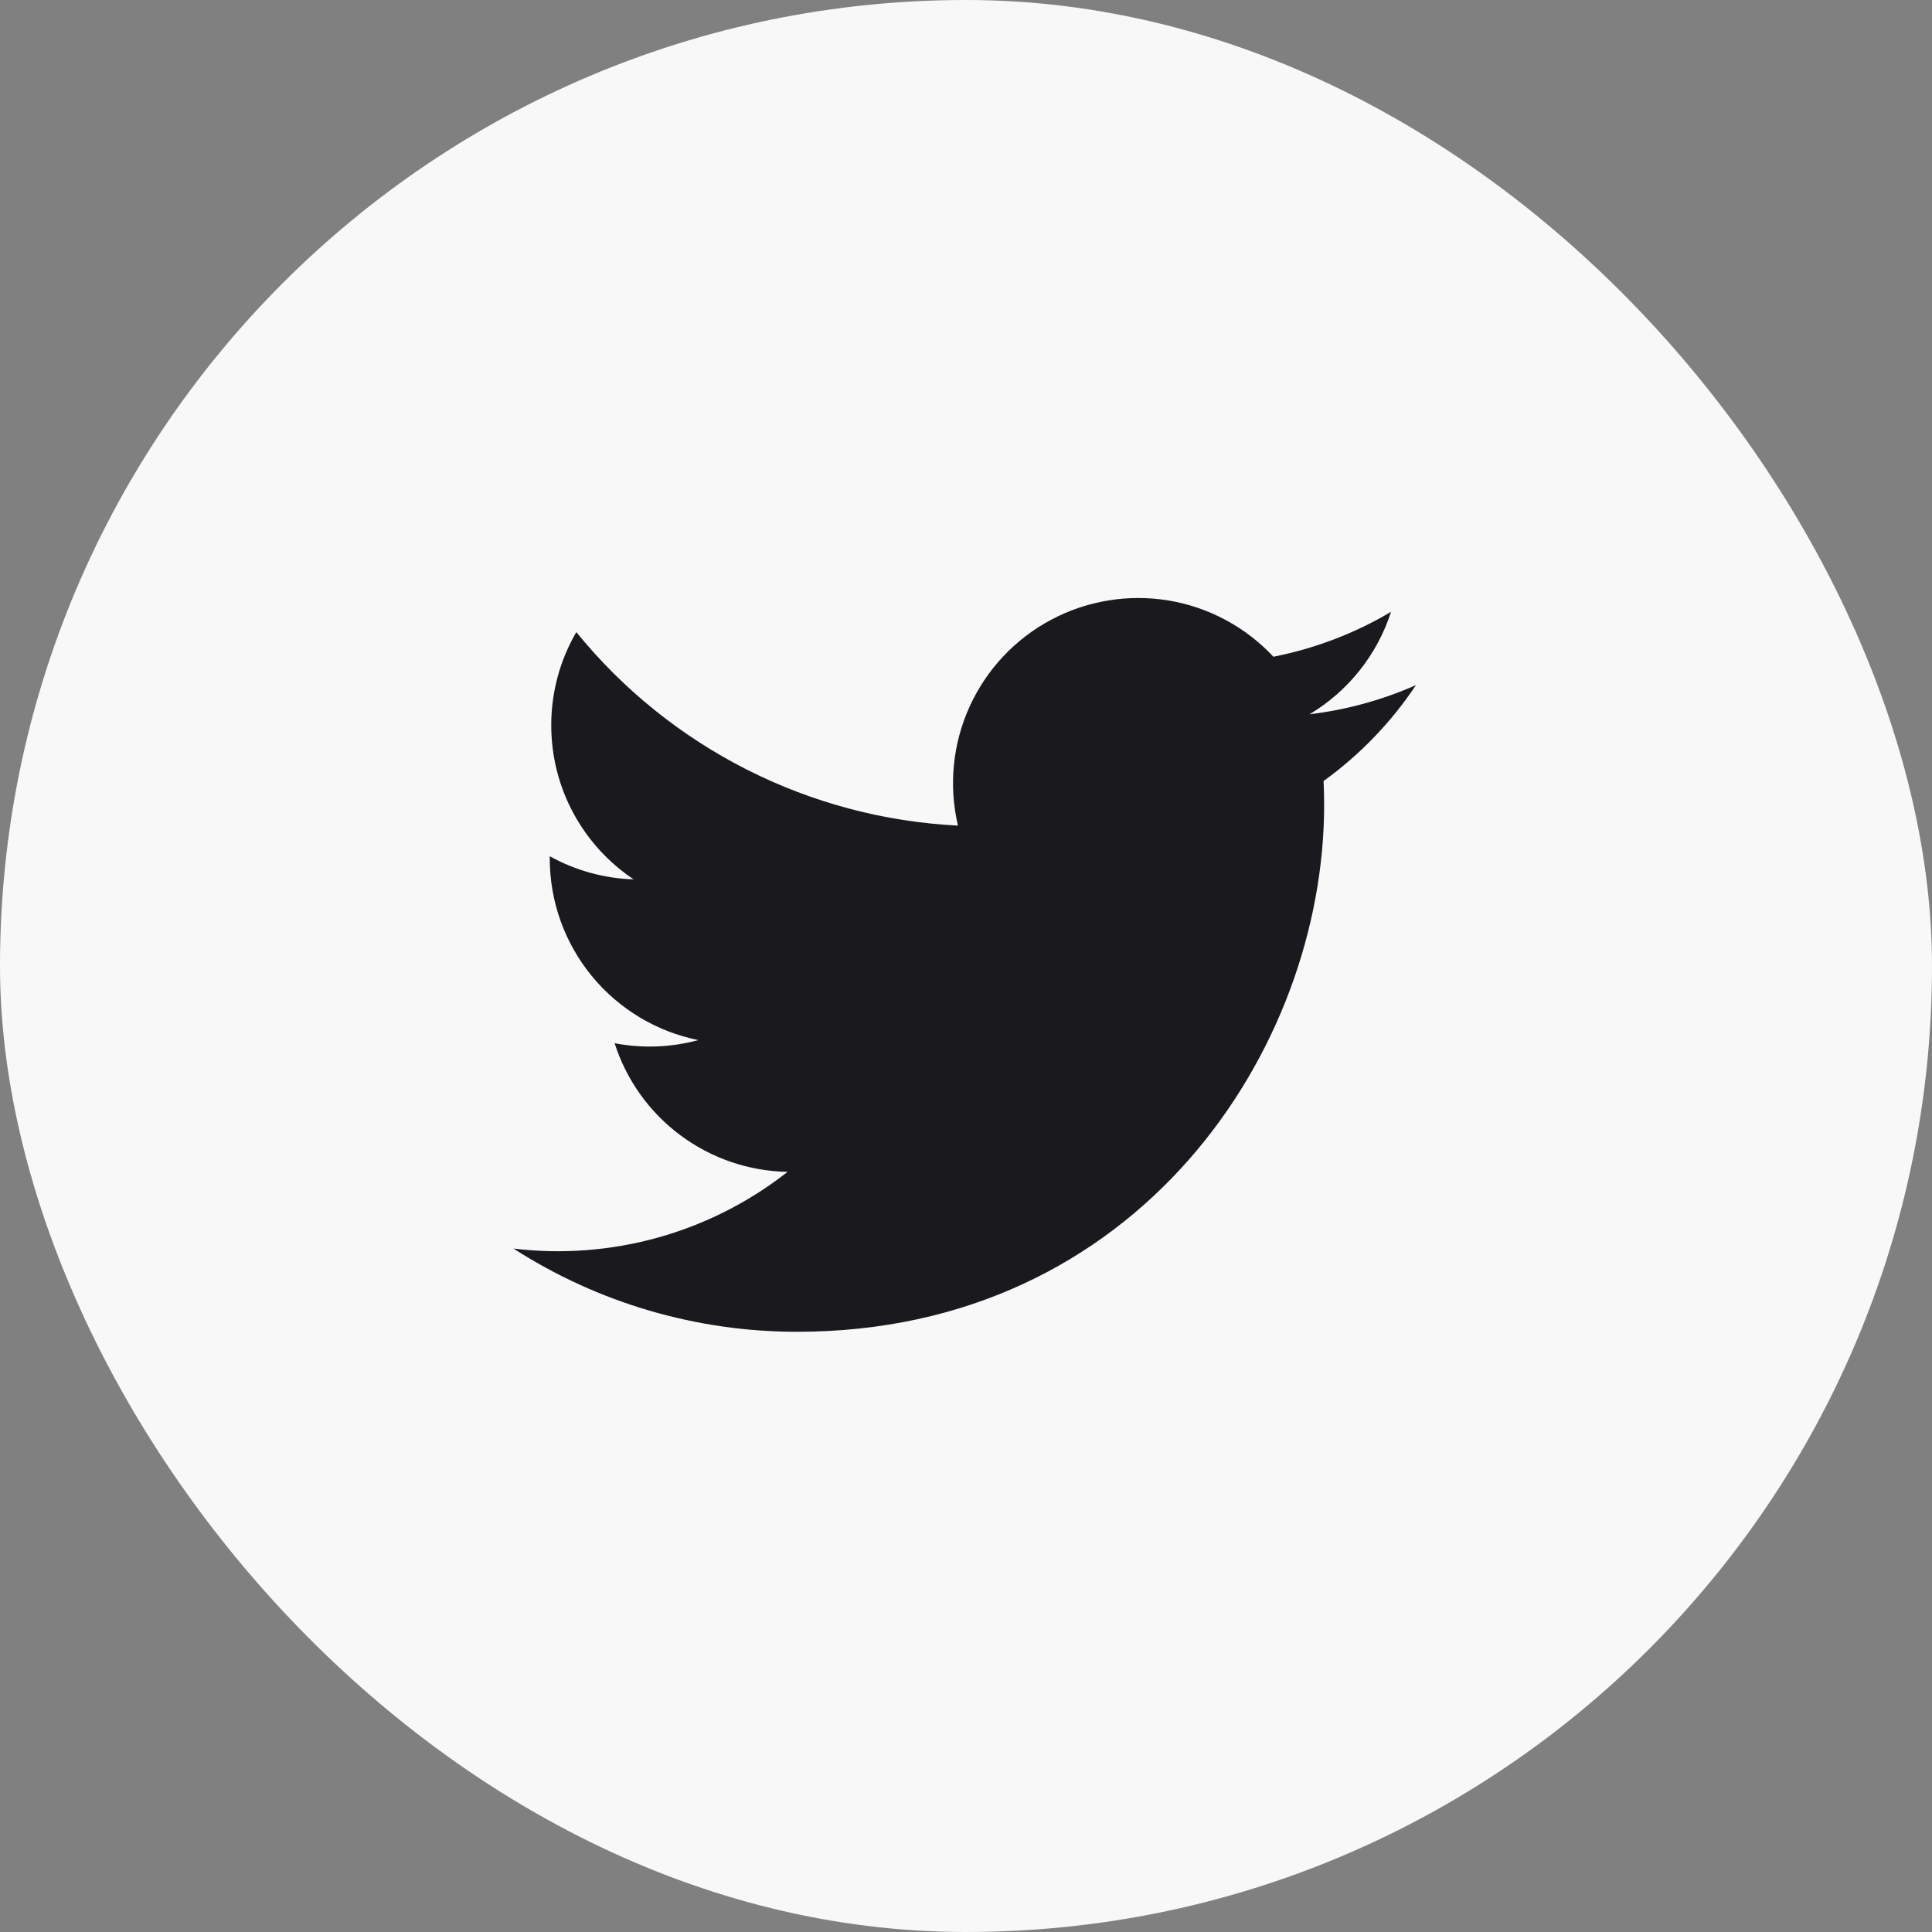 <svg width="40" height="40" viewBox="0 0 40 40" fill="none" xmlns="http://www.w3.org/2000/svg">
<rect x="0" y="0" width="40" height="40" fill="#808080" stroke="none"/>
<rect width="40" height="40" rx="20" fill="#F8F8F8"/>
<path d="M29.315 14.185C28.616 14.494 27.873 14.697 27.113 14.788C27.914 14.309 28.514 13.555 28.8 12.667C28.048 13.114 27.224 13.427 26.365 13.597C25.788 12.98 25.024 12.57 24.19 12.432C23.357 12.295 22.501 12.436 21.756 12.835C21.011 13.233 20.419 13.867 20.071 14.637C19.723 15.407 19.64 16.271 19.833 17.093C18.309 17.017 16.818 16.621 15.457 15.931C14.095 15.24 12.894 14.272 11.932 13.087C11.591 13.673 11.412 14.338 11.413 15.015C11.413 16.344 12.089 17.518 13.118 18.206C12.509 18.187 11.914 18.023 11.382 17.727V17.774C11.382 18.66 11.688 19.517 12.249 20.203C12.809 20.888 13.589 21.358 14.457 21.534C13.892 21.687 13.3 21.709 12.725 21.599C12.969 22.361 13.446 23.028 14.088 23.505C14.73 23.983 15.506 24.248 16.306 24.262C15.511 24.887 14.6 25.349 13.626 25.621C12.653 25.893 11.635 25.971 10.631 25.85C12.383 26.977 14.423 27.575 16.507 27.573C23.559 27.573 27.415 21.732 27.415 16.665C27.415 16.5 27.41 16.333 27.403 16.17C28.154 15.628 28.802 14.956 29.316 14.185L29.315 14.185Z" fill="#1A191E"/>
</svg>
